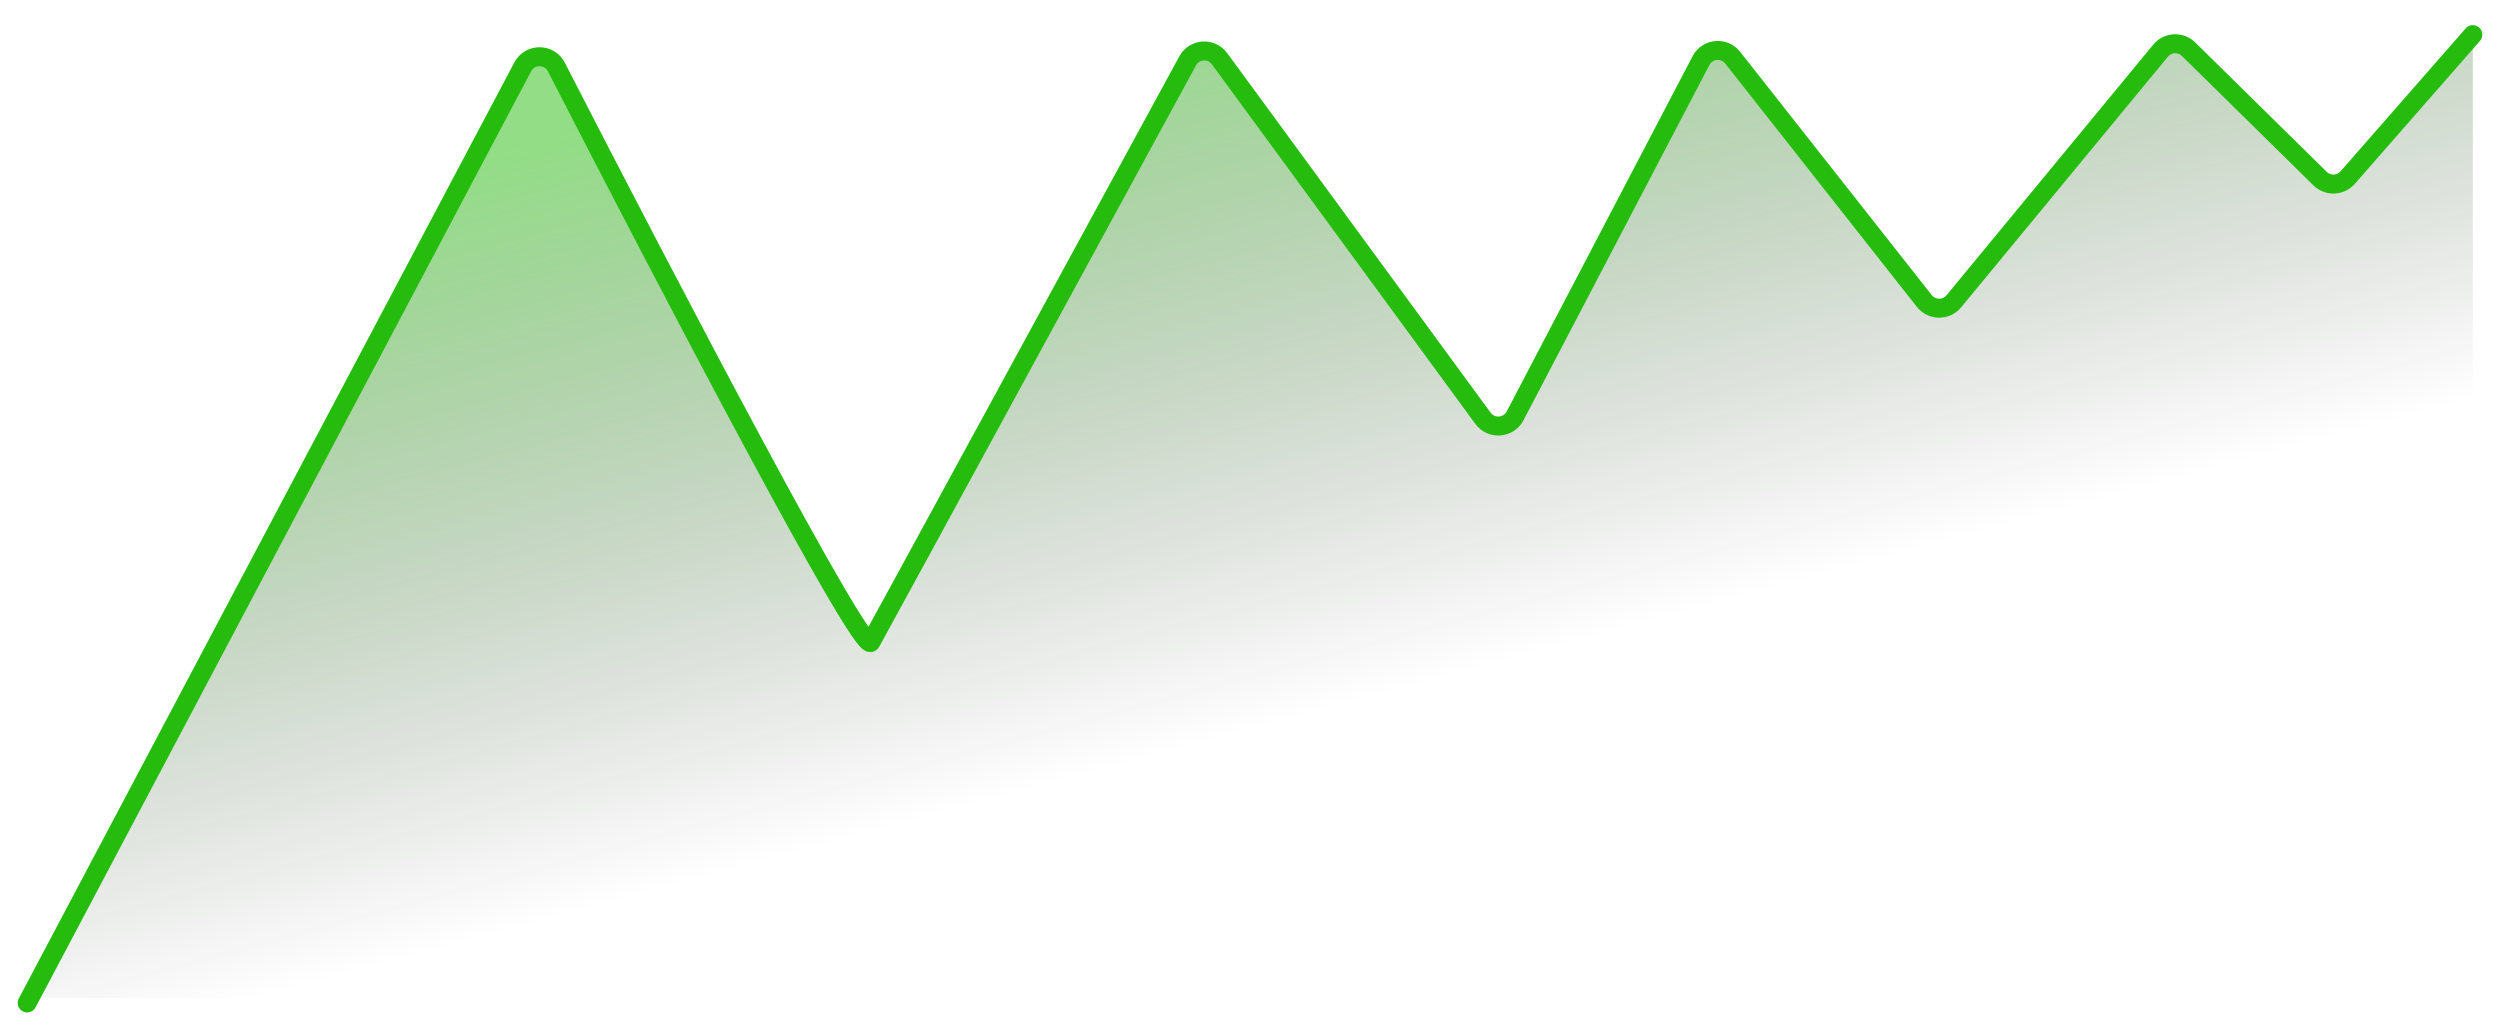 <svg width="92" height="38" viewBox="0 0 92 38" fill="none" xmlns="http://www.w3.org/2000/svg">
<path opacity="0.5" d="M19.236 2.278L1 36.725H91V1.092L86.394 6.351C86.129 6.653 85.664 6.671 85.378 6.389L80.539 1.627C80.247 1.339 79.771 1.364 79.51 1.68L71.901 10.903C71.617 11.247 71.089 11.241 70.813 10.891L63.764 1.939C63.45 1.541 62.831 1.599 62.596 2.048L55.756 15.12C55.516 15.578 54.879 15.626 54.573 15.209L44.882 1.98C44.58 1.567 43.952 1.605 43.707 2.054C39.638 9.53 32.349 22.915 32.048 23.45C31.749 23.981 24.56 10.242 20.474 2.282C20.216 1.779 19.501 1.779 19.236 2.278Z" fill="url(#paint0_linear_1_2170)"/>
<path d="M1 36.908L19.236 2.462C19.501 1.962 20.216 1.962 20.474 2.466C24.56 10.426 31.749 24.165 32.048 23.633C32.349 23.098 39.638 9.714 43.707 2.238C43.952 1.788 44.58 1.75 44.882 2.164L54.573 15.392C54.879 15.809 55.516 15.762 55.756 15.303L62.596 2.231C62.831 1.782 63.45 1.725 63.764 2.123L70.813 11.075C71.089 11.425 71.617 11.431 71.901 11.087L79.51 1.864C79.771 1.547 80.247 1.523 80.539 1.81L85.378 6.572C85.664 6.854 86.129 6.837 86.394 6.535L91 1.275" stroke="#26BC0D" stroke-width="0.699" stroke-linecap="round"/>
<defs>
<linearGradient id="paint0_linear_1_2170" x1="49.767" y1="-2.832" x2="57" y2="23.908" gradientUnits="userSpaceOnUse">
<stop stop-color="#26BC0D"/>
<stop offset="1" stop-opacity="0"/>
</linearGradient>
</defs>
</svg>
